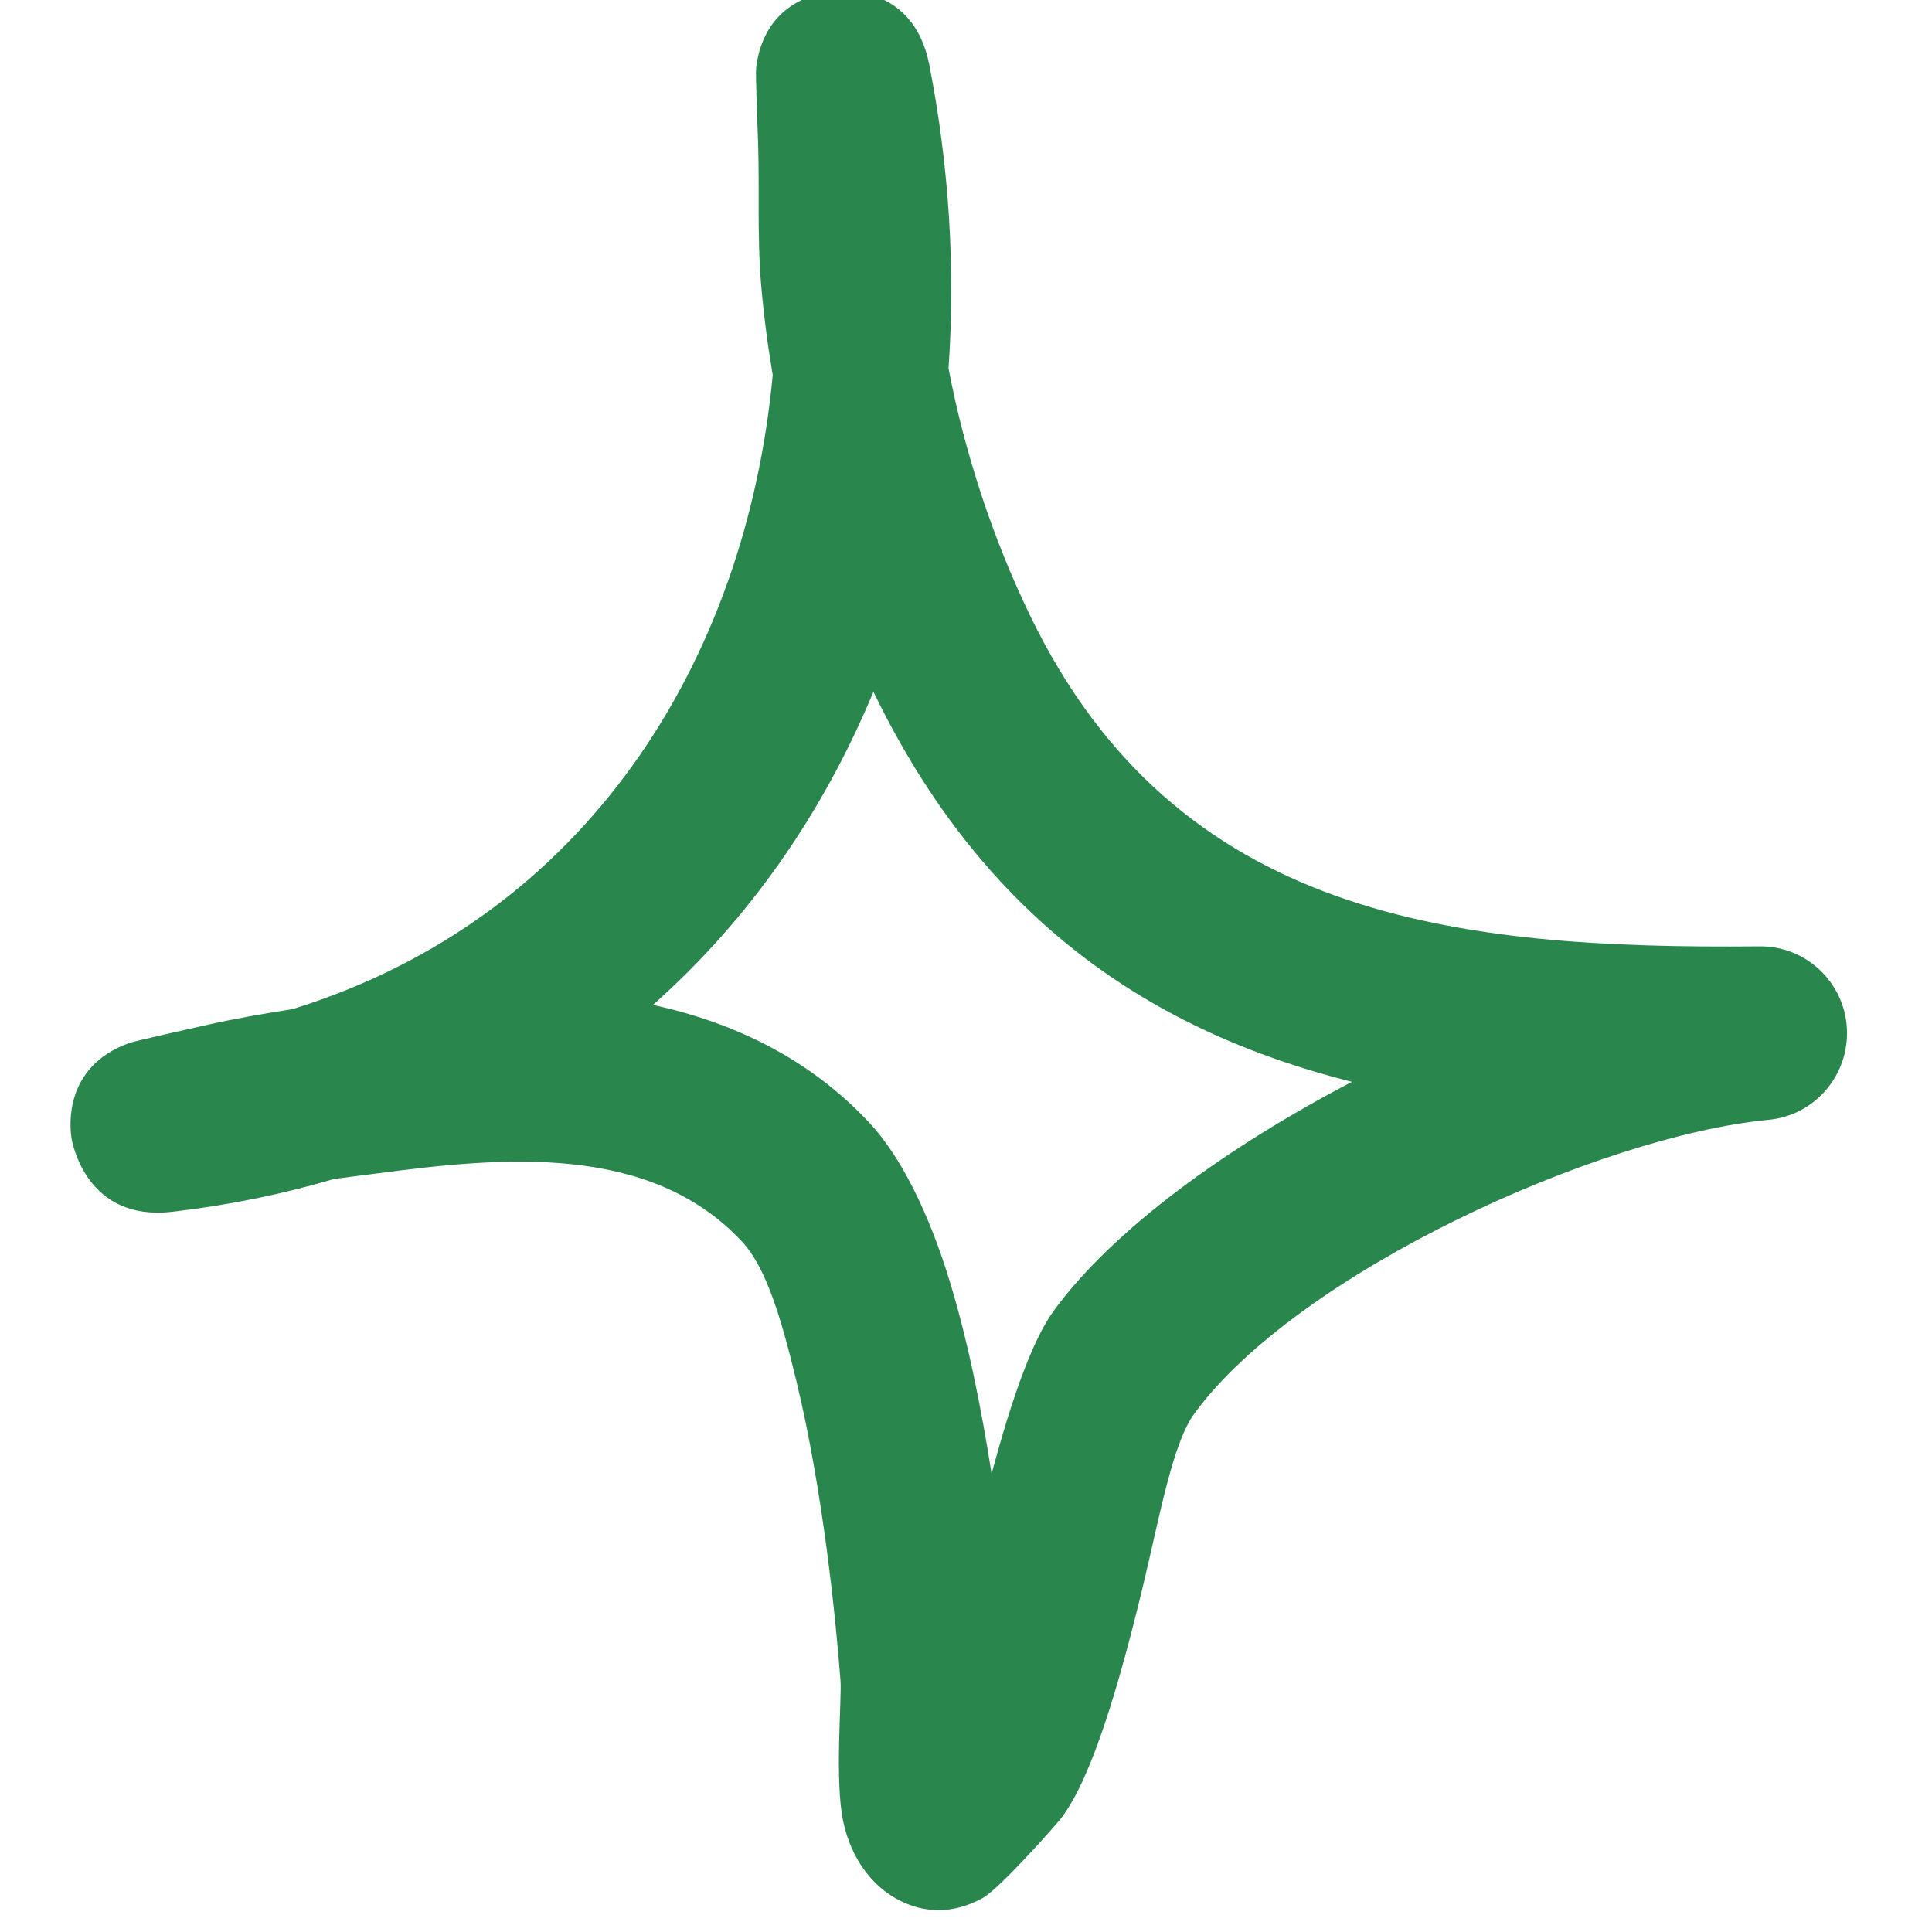 <svg width="24" height="24" viewBox="0 0 24 24" fill="none" xmlns="http://www.w3.org/2000/svg">
<g clip-path="url(#clip0_3472_19014)">
<path fill-rule="evenodd" clip-rule="evenodd" d="M9.599 4.66C9.534 4.274 9.485 3.894 9.453 3.513C9.406 2.942 9.435 2.366 9.418 1.795C9.411 1.553 9.382 0.921 9.394 0.83C9.5 0.038 10.139 -0.083 10.326 -0.104C10.416 -0.117 11.345 -0.221 11.545 0.809C11.791 2.068 11.869 3.336 11.783 4.577C11.985 5.633 12.332 6.685 12.791 7.636C14.614 11.422 18.088 11.79 21.853 11.756C22.432 11.747 22.913 12.201 22.943 12.777C22.973 13.357 22.542 13.859 21.966 13.911C19.862 14.114 16.128 15.801 14.838 17.558C14.568 17.926 14.411 18.813 14.203 19.683C13.913 20.89 13.568 22.084 13.182 22.586C13.124 22.664 12.419 23.46 12.209 23.577C11.703 23.854 11.299 23.694 11.069 23.547C10.839 23.399 10.579 23.11 10.475 22.629C10.367 22.127 10.458 21.098 10.441 20.877C10.38 20.076 10.22 18.506 9.893 17.156C9.717 16.429 9.529 15.758 9.219 15.425C8.069 14.192 6.23 14.373 4.681 14.577C4.503 14.598 4.325 14.624 4.148 14.646C3.518 14.832 2.848 14.971 2.141 15.053C1.072 15.178 0.897 14.196 0.887 14.131C0.867 13.988 0.793 13.253 1.599 12.959C1.686 12.928 2.335 12.786 2.584 12.729C2.932 12.651 3.284 12.591 3.637 12.535C7.284 11.401 9.265 8.216 9.599 4.66ZM10.85 8.593C12.227 11.44 14.317 12.816 16.794 13.439C15.247 14.248 13.84 15.261 13.094 16.277C12.811 16.663 12.552 17.437 12.318 18.307C12.191 17.498 12.02 16.637 11.793 15.901C11.536 15.062 11.189 14.365 10.802 13.95C10.056 13.149 9.118 12.703 8.111 12.483C9.317 11.414 10.232 10.081 10.85 8.593Z" fill="#29864D"/>
</g>
<defs>
<clipPath id="clip0_3472_19014">
<rect width="23.077" height="24" fill="white"/>
</clipPath>
</defs>
</svg>
